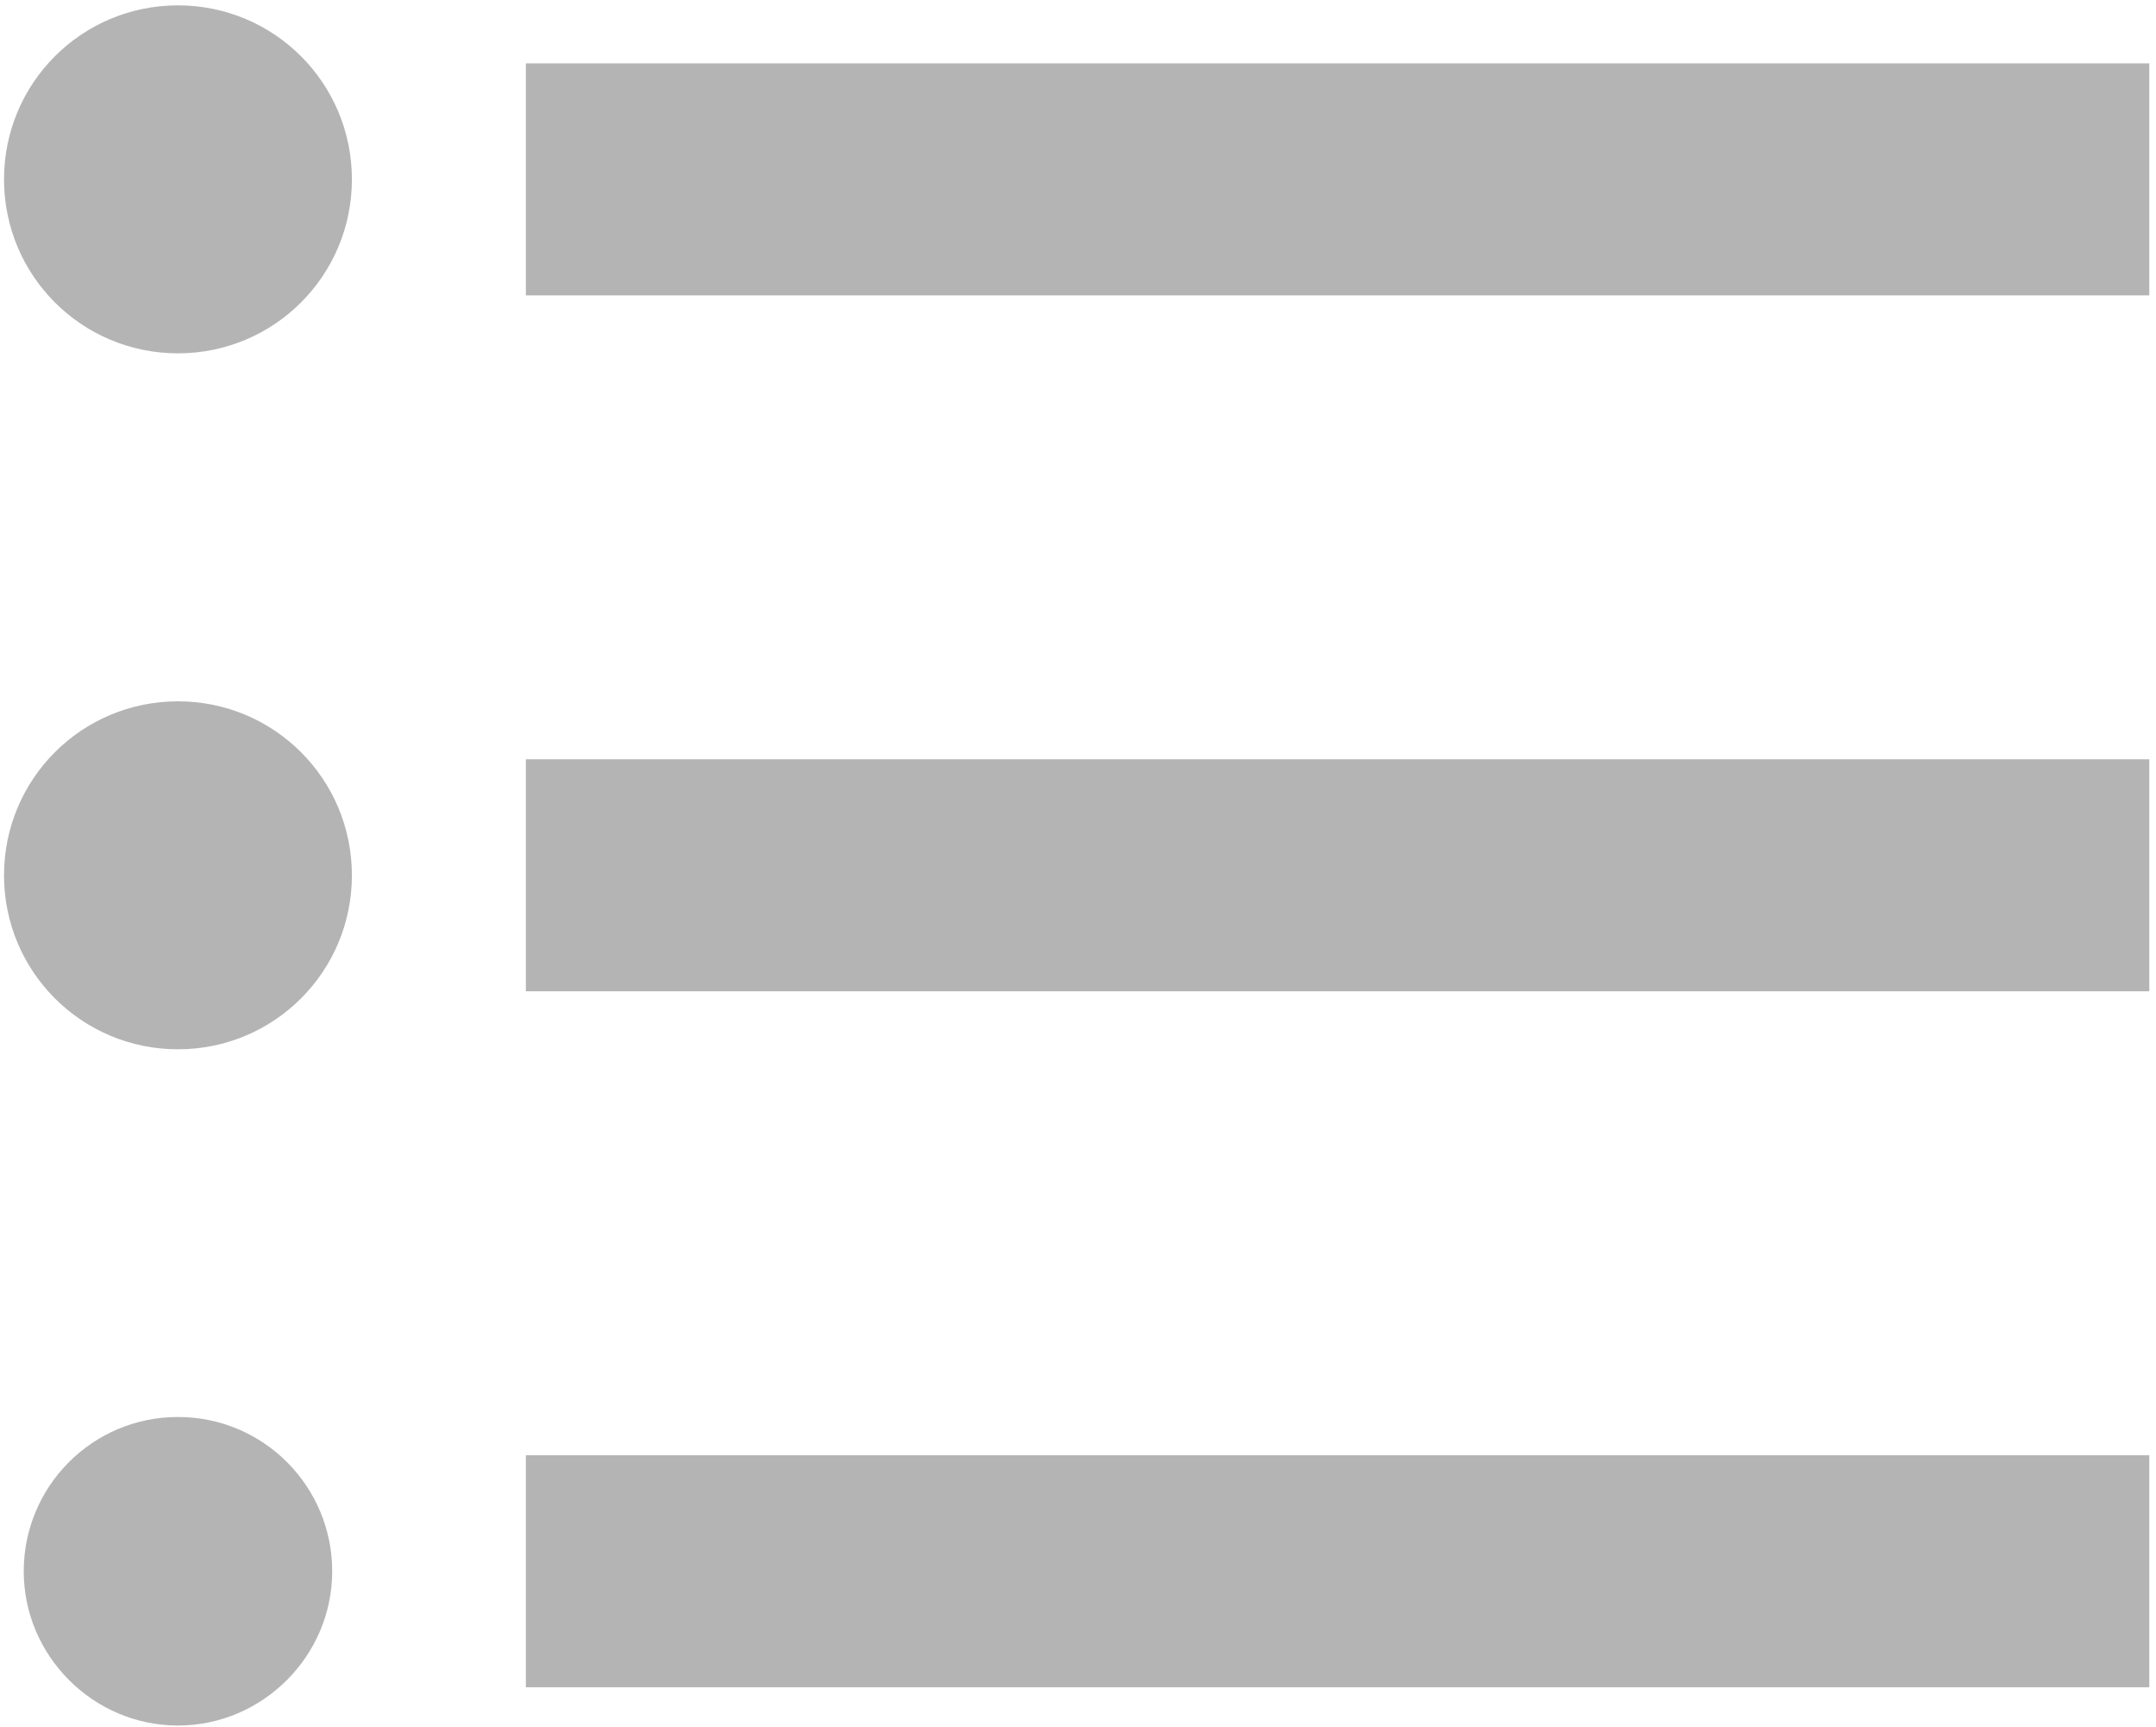 <?xml version="1.0" encoding="UTF-8" standalone="no"?>
<svg width="201px" height="161px" viewBox="0 0 201 161" version="1.1" xmlns="http://www.w3.org/2000/svg" xmlns:xlink="http://www.w3.org/1999/xlink">
    <!-- Generator: Sketch 40.3 (33839) - http://www.bohemiancoding.com/sketch -->
    <title>Fill 2</title>
    <desc>Created with Sketch.</desc>
    <defs></defs>
    <g id="Page-1" stroke="none" stroke-width="1" fill="none" fill-rule="evenodd">
        <path d="M16.591,65.365 C7.618,65.365 0.375,72.608 0.375,81.581 C0.375,90.554 7.618,97.797 16.591,97.797 C25.564,97.797 32.807,90.554 32.807,81.581 C32.807,72.608 25.564,65.365 16.591,65.365 L16.591,65.365 Z M16.591,0.5 C7.618,0.5 0.375,7.743 0.375,16.716 C0.375,25.689 7.618,32.932 16.591,32.932 C25.564,32.932 32.807,25.689 32.807,16.716 C32.807,7.743 25.564,0.5 16.591,0.5 L16.591,0.5 Z M16.591,132.068 C8.591,132.068 2.213,138.554 2.213,146.446 C2.213,154.338 8.699,160.824 16.591,160.824 C24.483,160.824 30.97,154.338 30.97,146.446 C30.97,138.554 24.591,132.068 16.591,132.068 L16.591,132.068 Z M49.024,157.257 L200.375,157.257 L200.375,135.635 L49.024,135.635 L49.024,157.257 Z M49.024,92.392 L200.375,92.392 L200.375,70.77 L49.024,70.77 L49.024,92.392 Z M49.024,27.527 L200.375,27.527 L200.375,5.905 L49.024,5.905 L49.024,27.527 Z" id="Fill-2" fill="#B4B4B4"></path>
    </g>
</svg>
